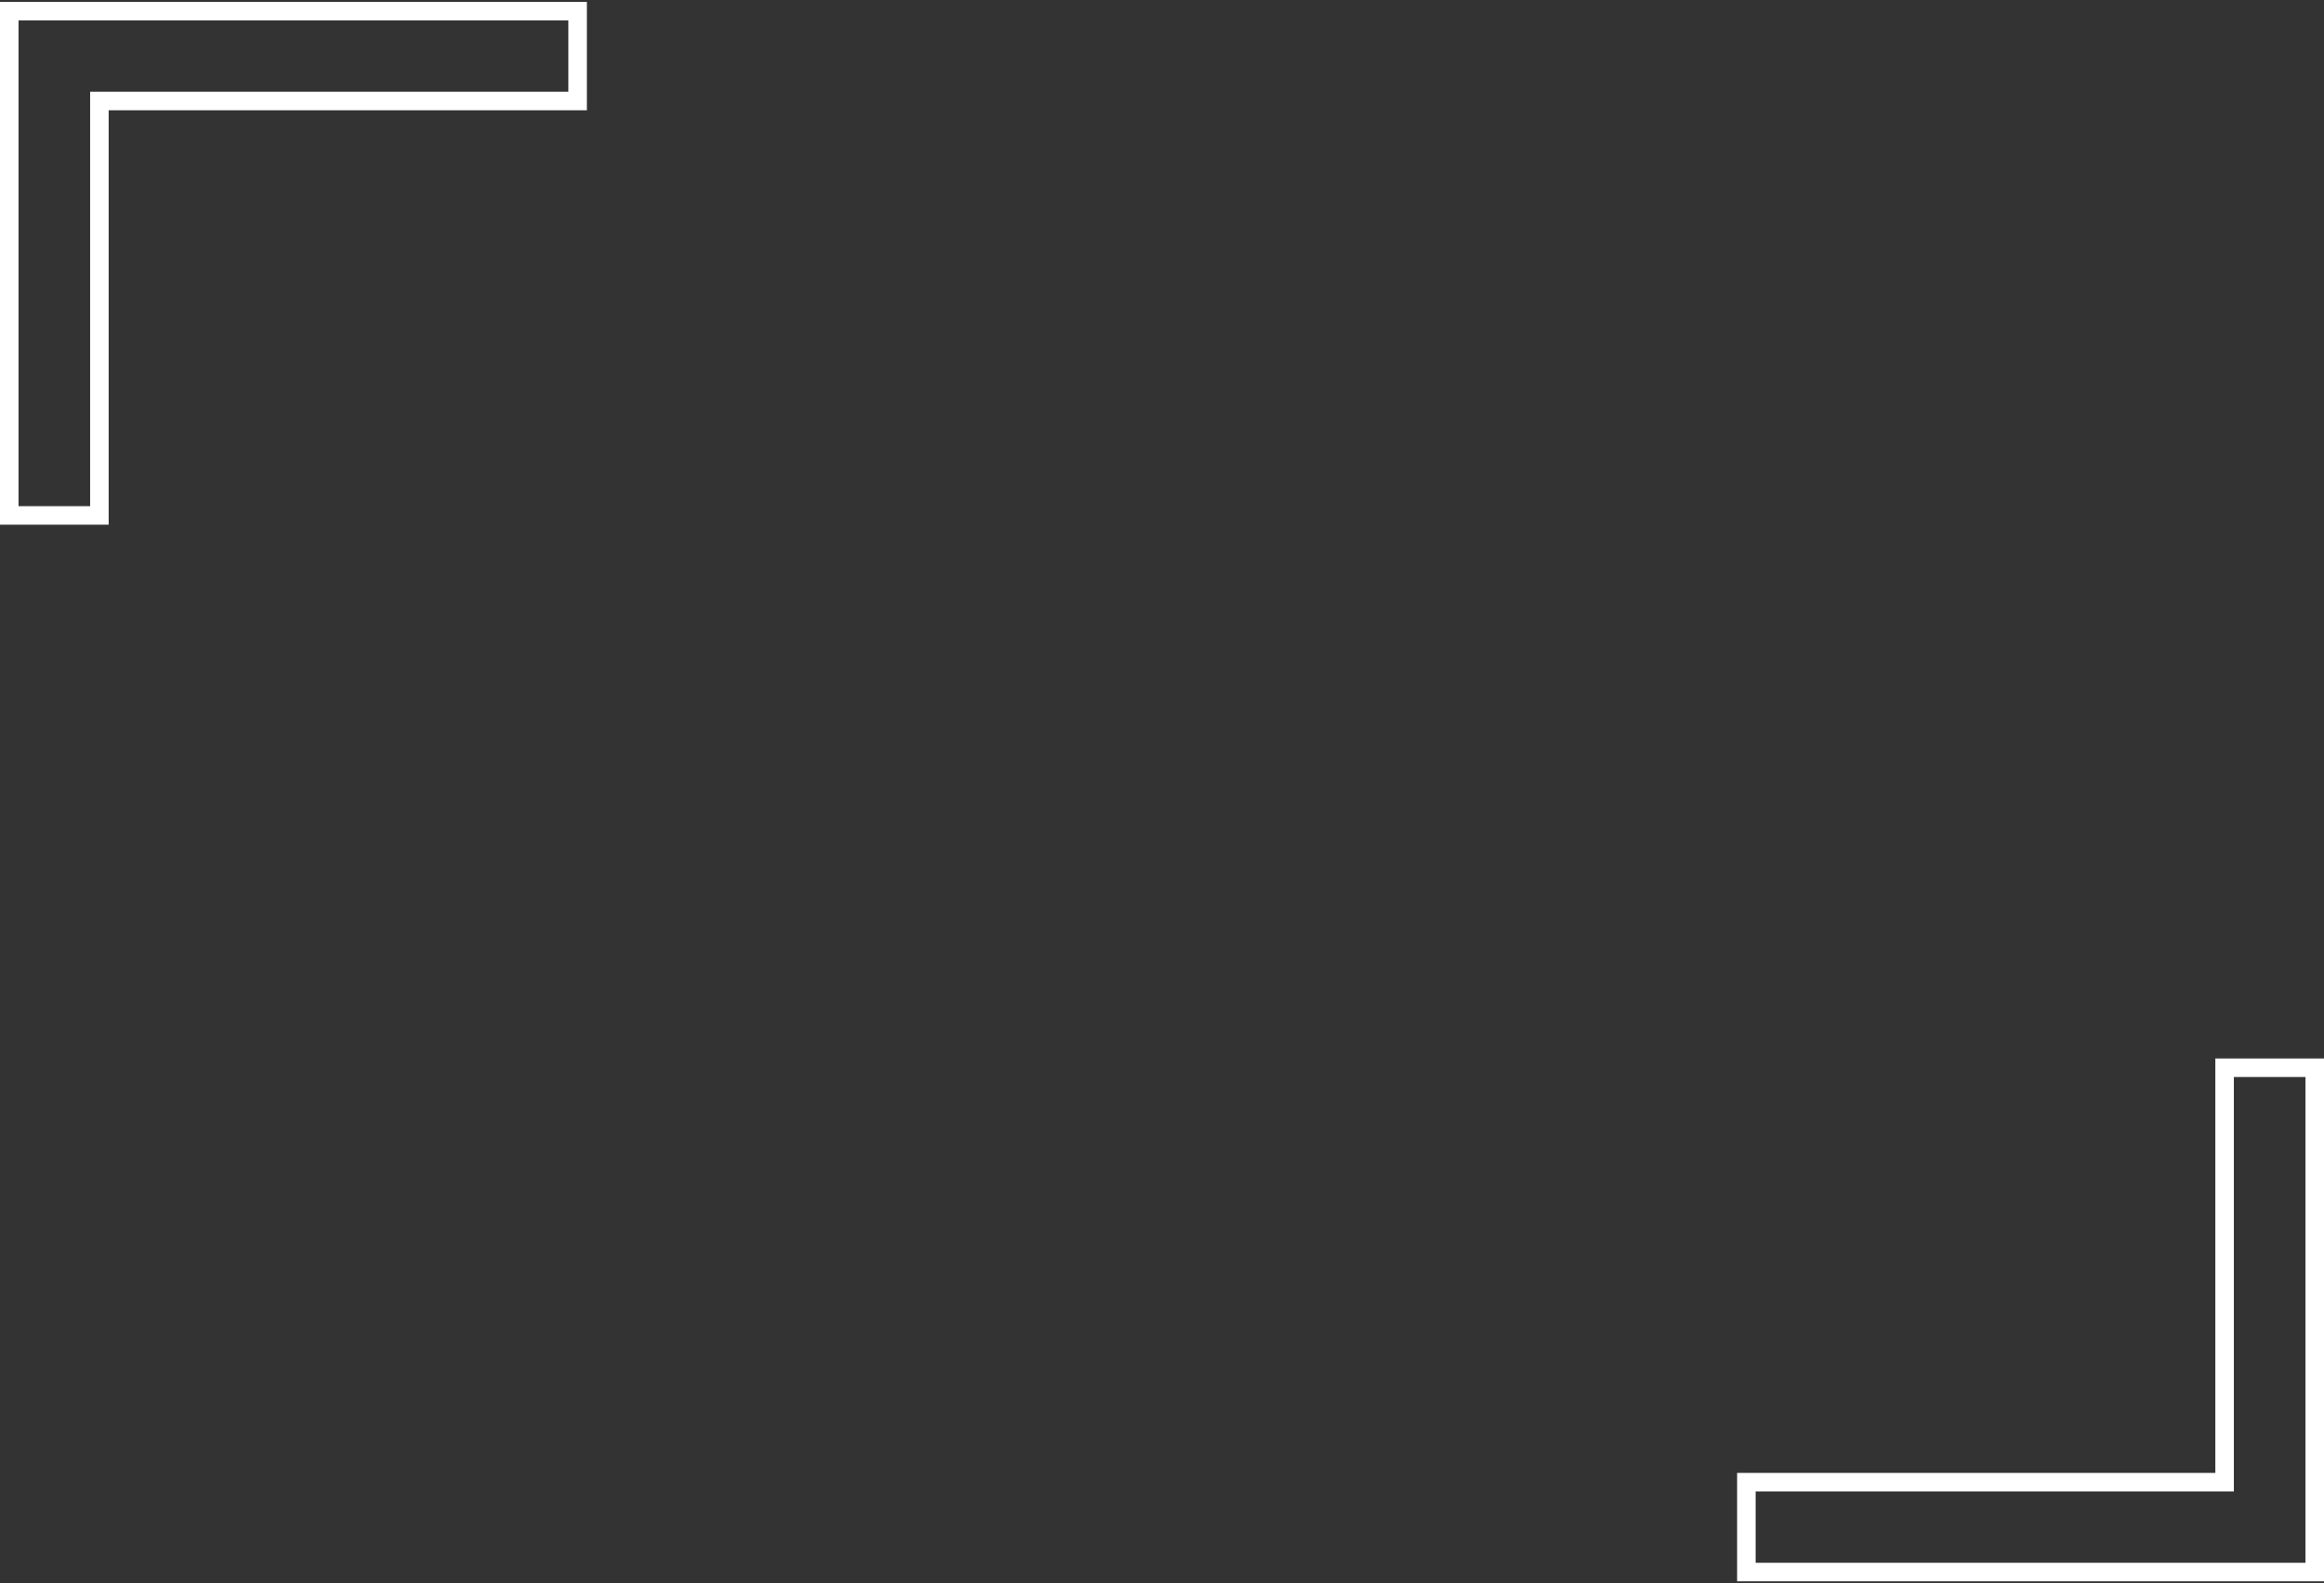 <svg xmlns="http://www.w3.org/2000/svg" width="251" height="171" viewBox="0 0 251 171" fill="none">
<rect x="0" y="0" width="251" height="171" fill="#333333" stroke="none"/>
<path d="M1 1.203V55.672H10.735V10.91H62.385V1.203H1Z" stroke="white" stroke-width="2"/>
<path d="M250 169.797V115.328H240.265V160.09H188.615V169.797H250Z" stroke="white" stroke-width="2"/>
</svg>